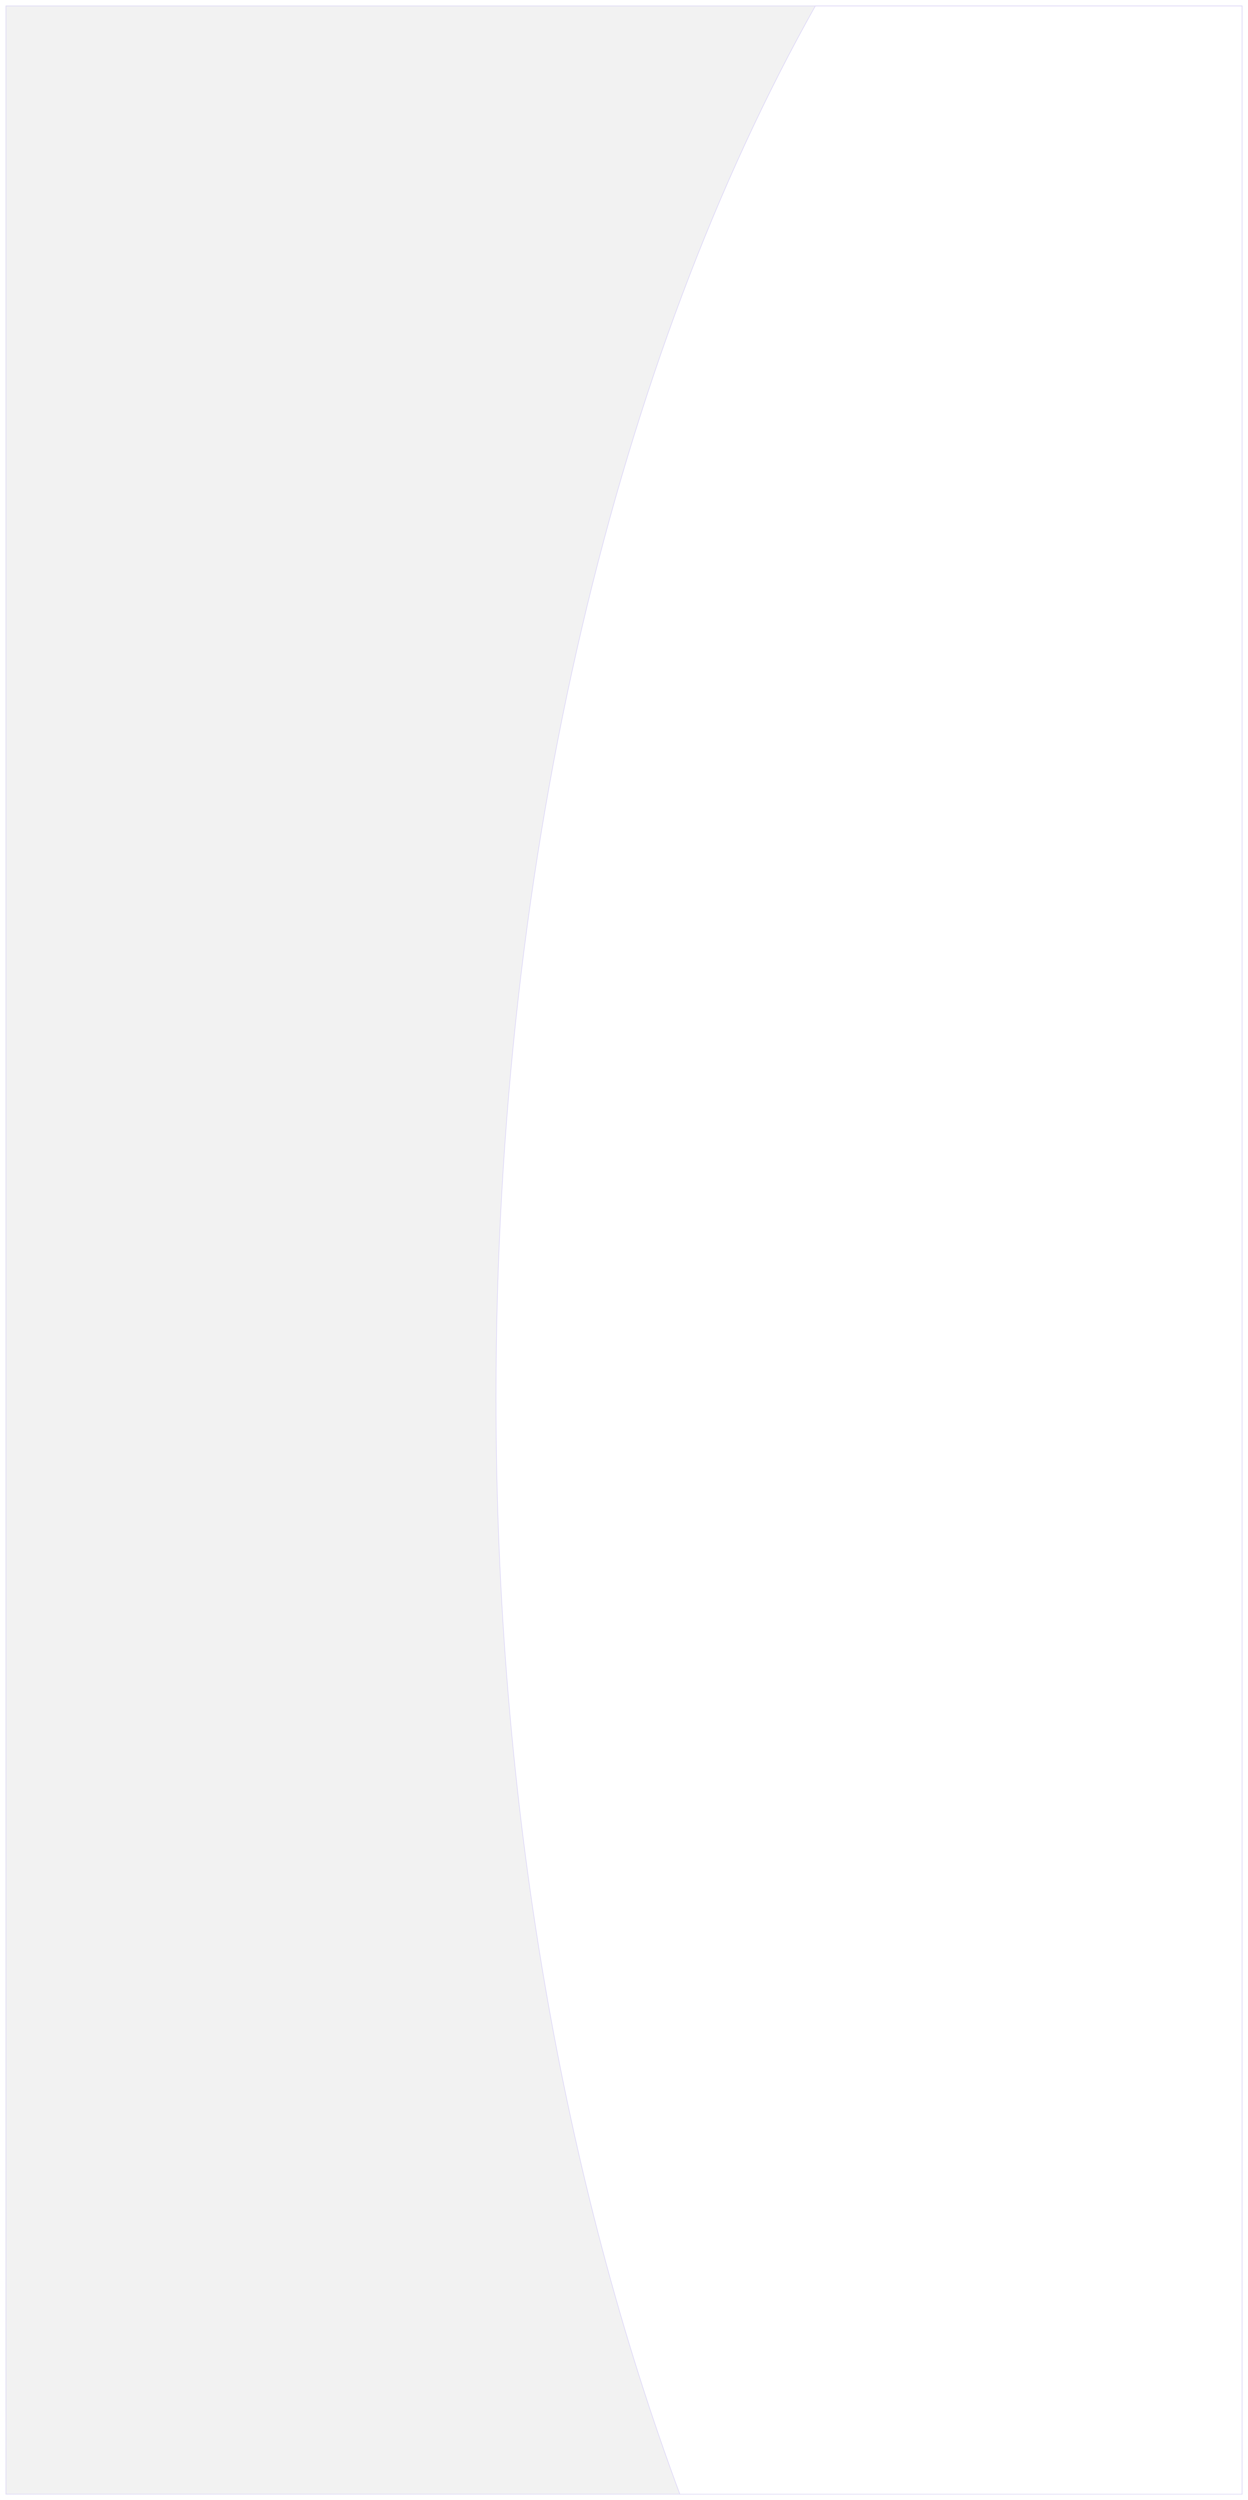 <svg xmlns="http://www.w3.org/2000/svg" xmlns:xlink="http://www.w3.org/1999/xlink" width="1989.001" height="3983" viewBox="0 0 1989.001 3983">
  <defs>
    <filter id="Rectangle_1064" x="0" y="0" width="1989" height="3983" filterUnits="userSpaceOnUse">
      <feOffset dy="3" input="SourceAlpha"/>
      <feGaussianBlur stdDeviation="3" result="blur"/>
      <feFlood flood-opacity="0.161"/>
      <feComposite operator="in" in2="blur"/>
      <feComposite in="SourceGraphic"/>
    </filter>
    <filter id="Intersection_1" x="780.998" y="0.002" width="1208.003" height="3982.998" filterUnits="userSpaceOnUse">
      <feOffset dy="3" input="SourceAlpha"/>
      <feGaussianBlur stdDeviation="3" result="blur-2"/>
      <feFlood flood-opacity="0.161"/>
      <feComposite operator="in" in2="blur-2"/>
      <feComposite in="SourceGraphic"/>
    </filter>
  </defs>
  <g id="bg" transform="translate(9 6)">
    <g transform="matrix(1, 0, 0, 1, -9, -6)" filter="url(#Rectangle_1064)">
      <g id="Rectangle_1064-2" data-name="Rectangle 1064" transform="translate(9 6)" fill="#f2f2f2" stroke="#dcd6f7" stroke-width="1">
        <rect width="1971" height="3965" stroke="none"/>
        <rect x="0.5" y="0.5" width="1970" height="3964" fill="none"/>
      </g>
    </g>
    <g transform="matrix(1, 0, 0, 1, -9, -6)" filter="url(#Intersection_1)">
      <g id="Intersection_1-2" data-name="Intersection 1" transform="translate(3702 -24852)" fill="#fff">
        <path d="M -1722.5 28822.5 L -2618.452 28822.5 C -2629.918 28791.746 -2641.231 28760.182 -2652.076 28728.682 C -2662.983 28697.004 -2673.719 28664.516 -2683.984 28632.121 C -2694.274 28599.648 -2704.376 28566.379 -2714.007 28533.232 C -2723.666 28499.994 -2733.116 28465.969 -2742.099 28432.102 C -2751.109 28398.129 -2759.895 28363.377 -2768.212 28328.816 C -2776.558 28294.135 -2784.663 28258.689 -2792.301 28223.463 C -2799.967 28188.105 -2807.374 28151.994 -2814.317 28116.131 C -2821.288 28080.125 -2827.982 28043.377 -2834.214 28006.906 C -2885.499 27706.816 -2911.502 27393.443 -2911.502 27075.496 C -2911.502 27021.441 -2910.738 26966.758 -2909.23 26912.965 C -2907.735 26859.594 -2905.467 26805.652 -2902.49 26752.639 C -2899.535 26700.023 -2895.802 26646.896 -2891.395 26594.734 C -2887.018 26542.941 -2881.857 26490.697 -2876.057 26439.457 C -2870.295 26388.557 -2863.745 26337.271 -2856.591 26287.021 C -2849.48 26237.086 -2841.58 26186.826 -2833.109 26137.641 C -2824.688 26088.736 -2815.474 26039.574 -2805.727 25991.523 C -2796.029 25943.721 -2785.542 25895.729 -2774.554 25848.881 C -2763.619 25802.25 -2751.895 25755.5 -2739.708 25709.926 C -2727.57 25664.539 -2714.647 25619.1 -2701.299 25574.869 C -2687.997 25530.795 -2673.914 25486.738 -2659.441 25443.924 C -2645.01 25401.232 -2629.805 25358.631 -2614.248 25317.299 C -2598.726 25276.062 -2582.437 25234.984 -2565.833 25195.207 C -2549.257 25155.496 -2531.922 25116.016 -2514.311 25077.861 C -2496.716 25039.744 -2478.374 25001.932 -2459.792 24965.471 C -2441.263 24929.111 -2422 24893.123 -2402.536 24858.502 L -1722.5 24858.502 L -1722.5 28822.5 Z" stroke="none"/>
        <path d="M -1723 28822 L -1723 24859.002 L -2402.244 24859.002 C -2421.656 24893.539 -2440.866 24929.432 -2459.347 24965.697 C -2477.926 25002.152 -2496.265 25039.961 -2513.856 25078.07 C -2531.466 25116.219 -2548.798 25155.693 -2565.372 25195.4 C -2581.973 25235.172 -2598.26 25276.244 -2613.78 25317.475 C -2629.335 25358.801 -2644.539 25401.398 -2658.967 25444.084 C -2673.438 25486.893 -2687.519 25530.945 -2700.82 25575.014 C -2714.167 25619.238 -2727.088 25664.672 -2739.224 25710.055 C -2751.41 25755.623 -2763.134 25802.369 -2774.068 25848.994 C -2785.053 25895.838 -2795.54 25943.824 -2805.237 25991.621 C -2814.983 26039.67 -2824.196 26088.826 -2832.617 26137.725 C -2841.086 26186.906 -2848.986 26237.16 -2856.096 26287.092 C -2863.25 26337.336 -2869.799 26388.619 -2875.56 26439.514 C -2881.36 26490.75 -2886.52 26542.988 -2890.896 26594.775 C -2895.303 26646.934 -2899.036 26700.057 -2901.991 26752.668 C -2904.968 26805.676 -2907.235 26859.613 -2908.73 26912.979 C -2910.238 26966.768 -2911.002 27021.445 -2911.002 27075.496 C -2911.002 27393.414 -2885.001 27706.76 -2833.721 28006.822 C -2827.49 28043.289 -2820.796 28080.033 -2813.826 28116.035 C -2806.884 28151.895 -2799.478 28188.004 -2791.812 28223.357 C -2784.175 28258.58 -2776.071 28294.023 -2767.726 28328.699 C -2759.409 28363.258 -2750.625 28398.004 -2741.615 28431.973 C -2732.635 28465.838 -2723.184 28499.859 -2713.527 28533.094 C -2703.896 28566.234 -2693.796 28599.502 -2683.508 28631.971 C -2673.243 28664.361 -2662.51 28696.844 -2651.604 28728.52 C -2640.797 28759.906 -2629.528 28791.354 -2618.105 28822 L -1723 28822 M -1722 28823 L -2618.8 28823 C -2803.616 28327.438 -2912.002 27725.041 -2912.002 27075.496 C -2912.002 26203.076 -2716.498 25415.801 -2402.828 24858.002 L -1722 24858.002 L -1722 28823 Z" stroke="none" fill="#dcd6f7"/>
      </g>
    </g>
  </g>
</svg>
